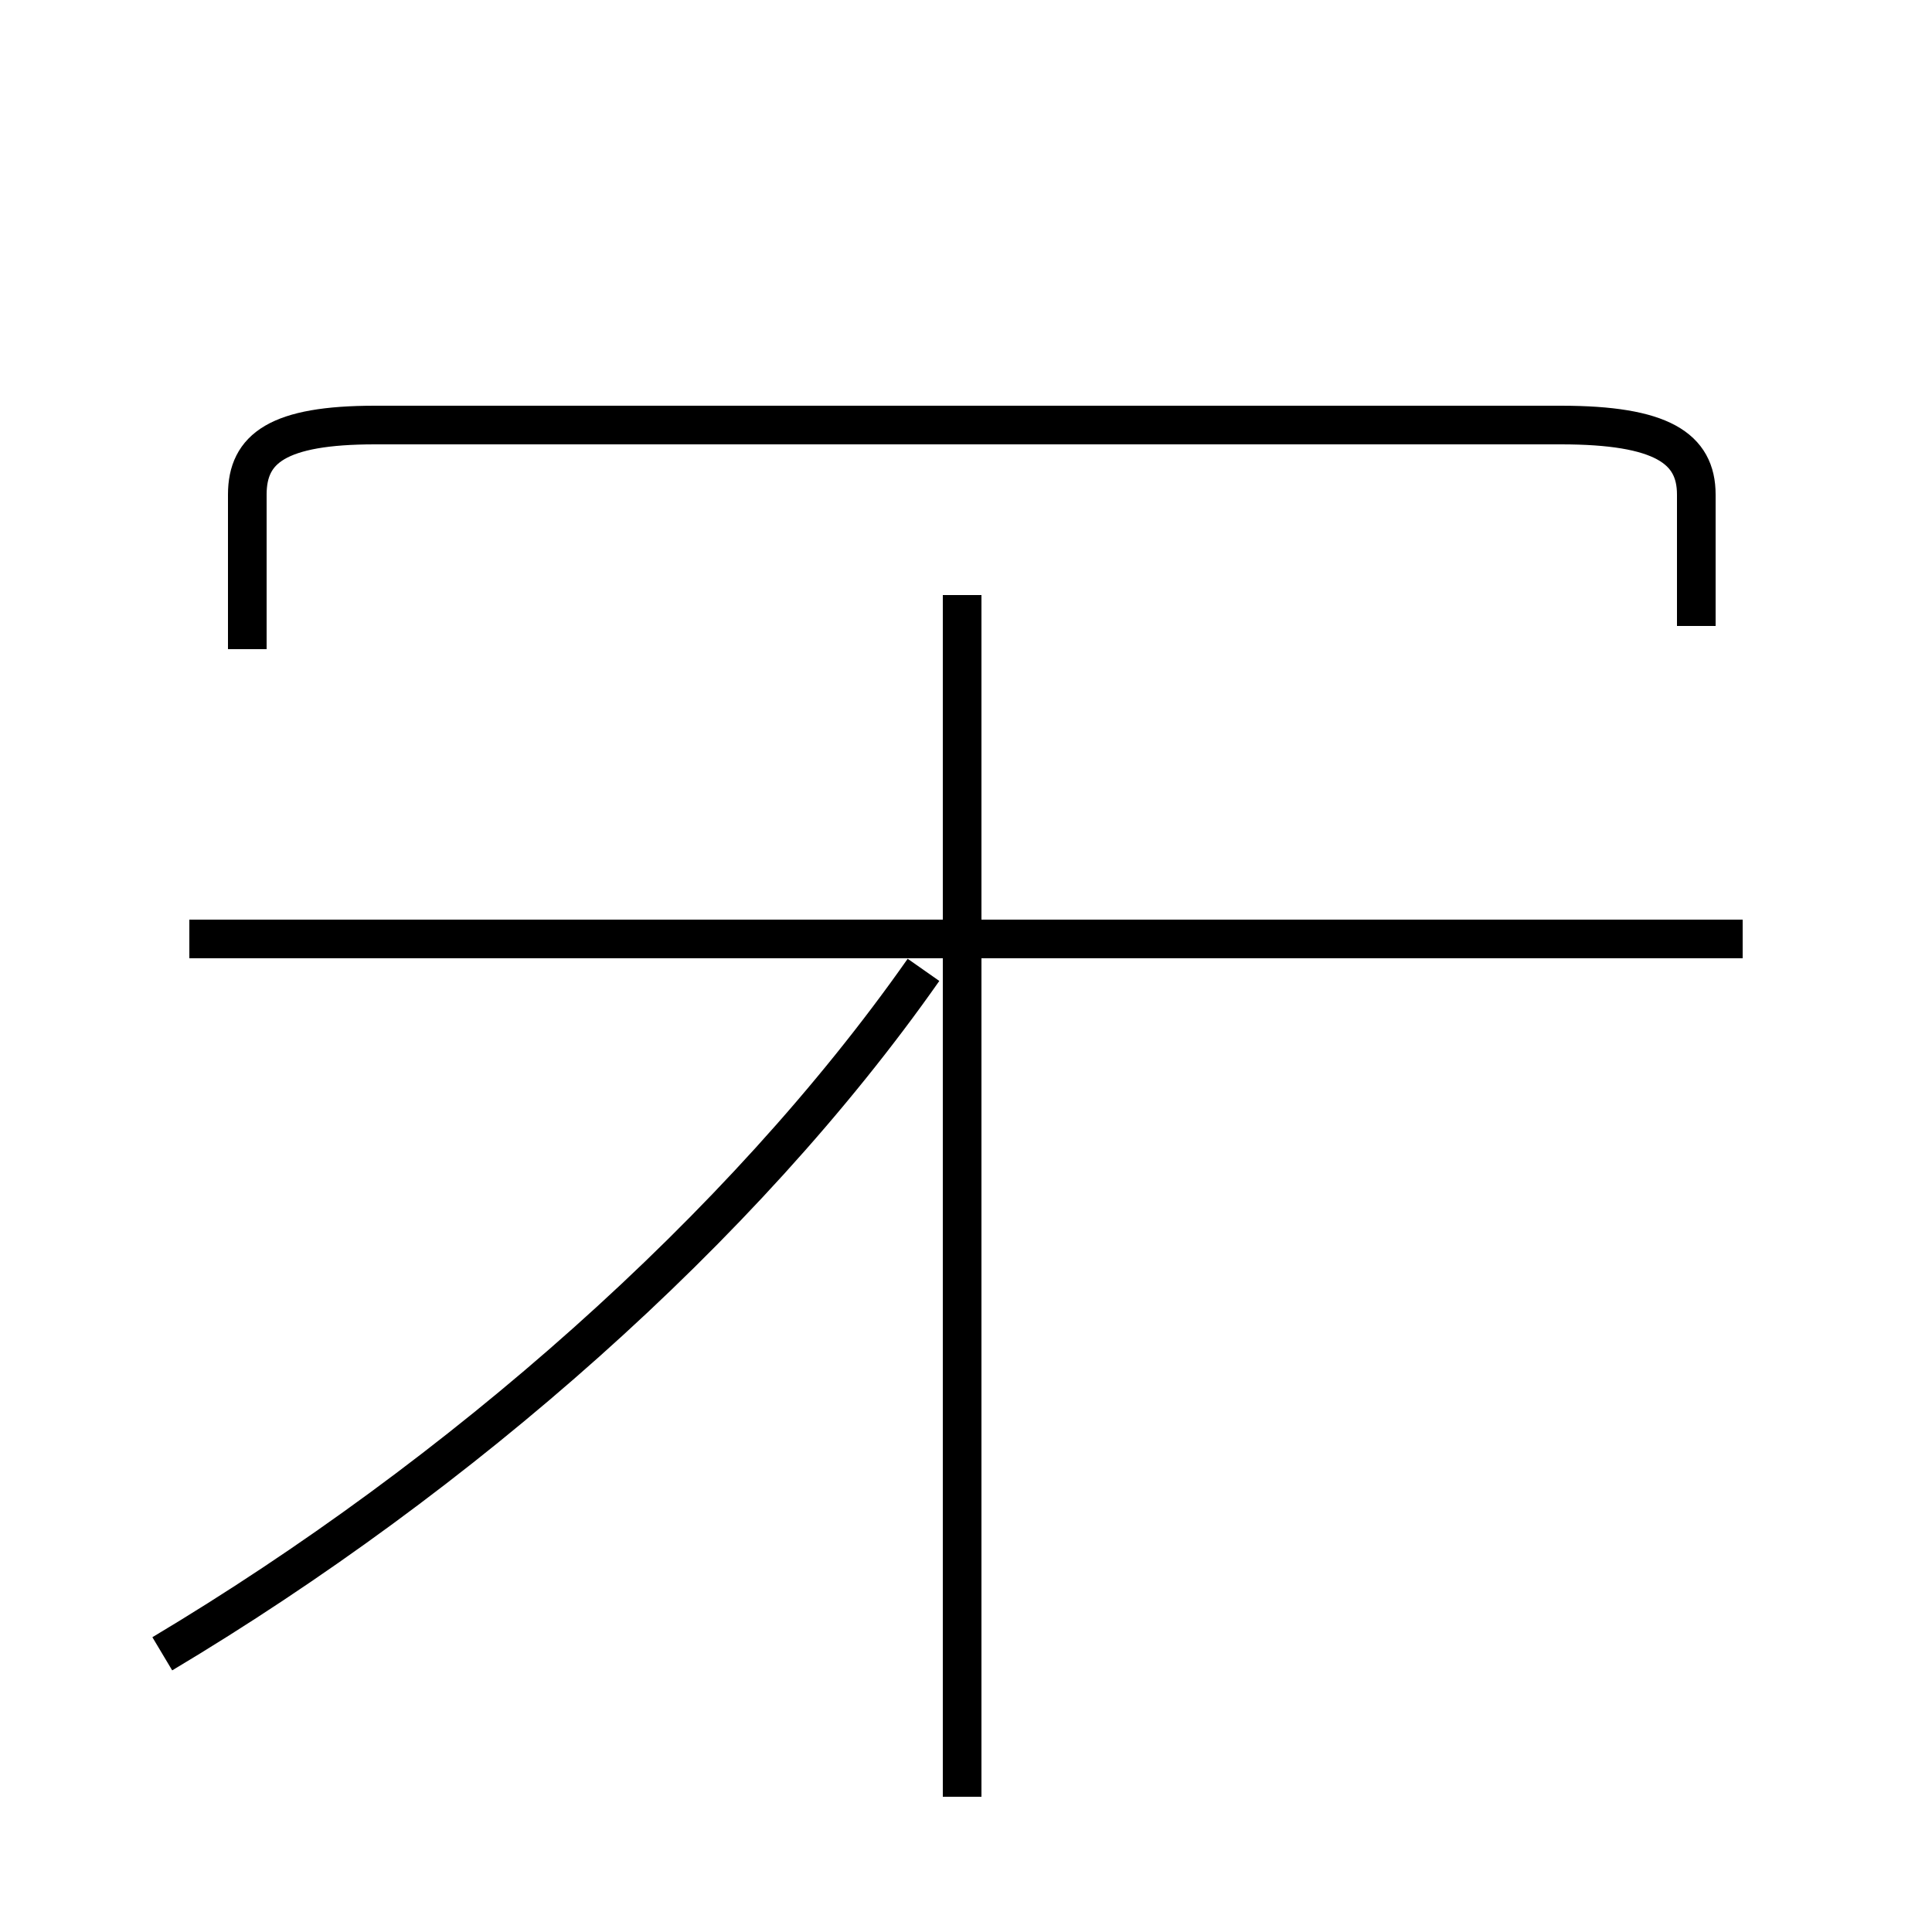 <?xml version='1.0' encoding='utf8'?>
<svg viewBox="0.0 -44.0 50.0 50.0" version="1.1" xmlns="http://www.w3.org/2000/svg">
<rect x="0.0" y="-44.0" width="50.0" height="50.0" fill="#808080" stroke="none"/>
<rect x="-1000" y="-1000" width="2000" height="2000" stroke="white" fill="white"/>
<g style="fill:none; stroke:#000000;  stroke-width:1">
<path d="M 4.2 1.2 C 11.9 5.8 19.2 12.2 23.9 18.9 M 24.9 -2.5 L 24.9 28.6 M 45.1 19.7 L 4.9 19.7 M 43.9 27.8 L 43.9 31.2 C 43.9 32.4 43.0 33.0 40.4 33.0 L 9.7 33.0 C 7.2 33.0 6.4 32.4 6.4 31.2 L 6.4 27.2 " transform="scale(1, -1)" />
</g>
</svg>